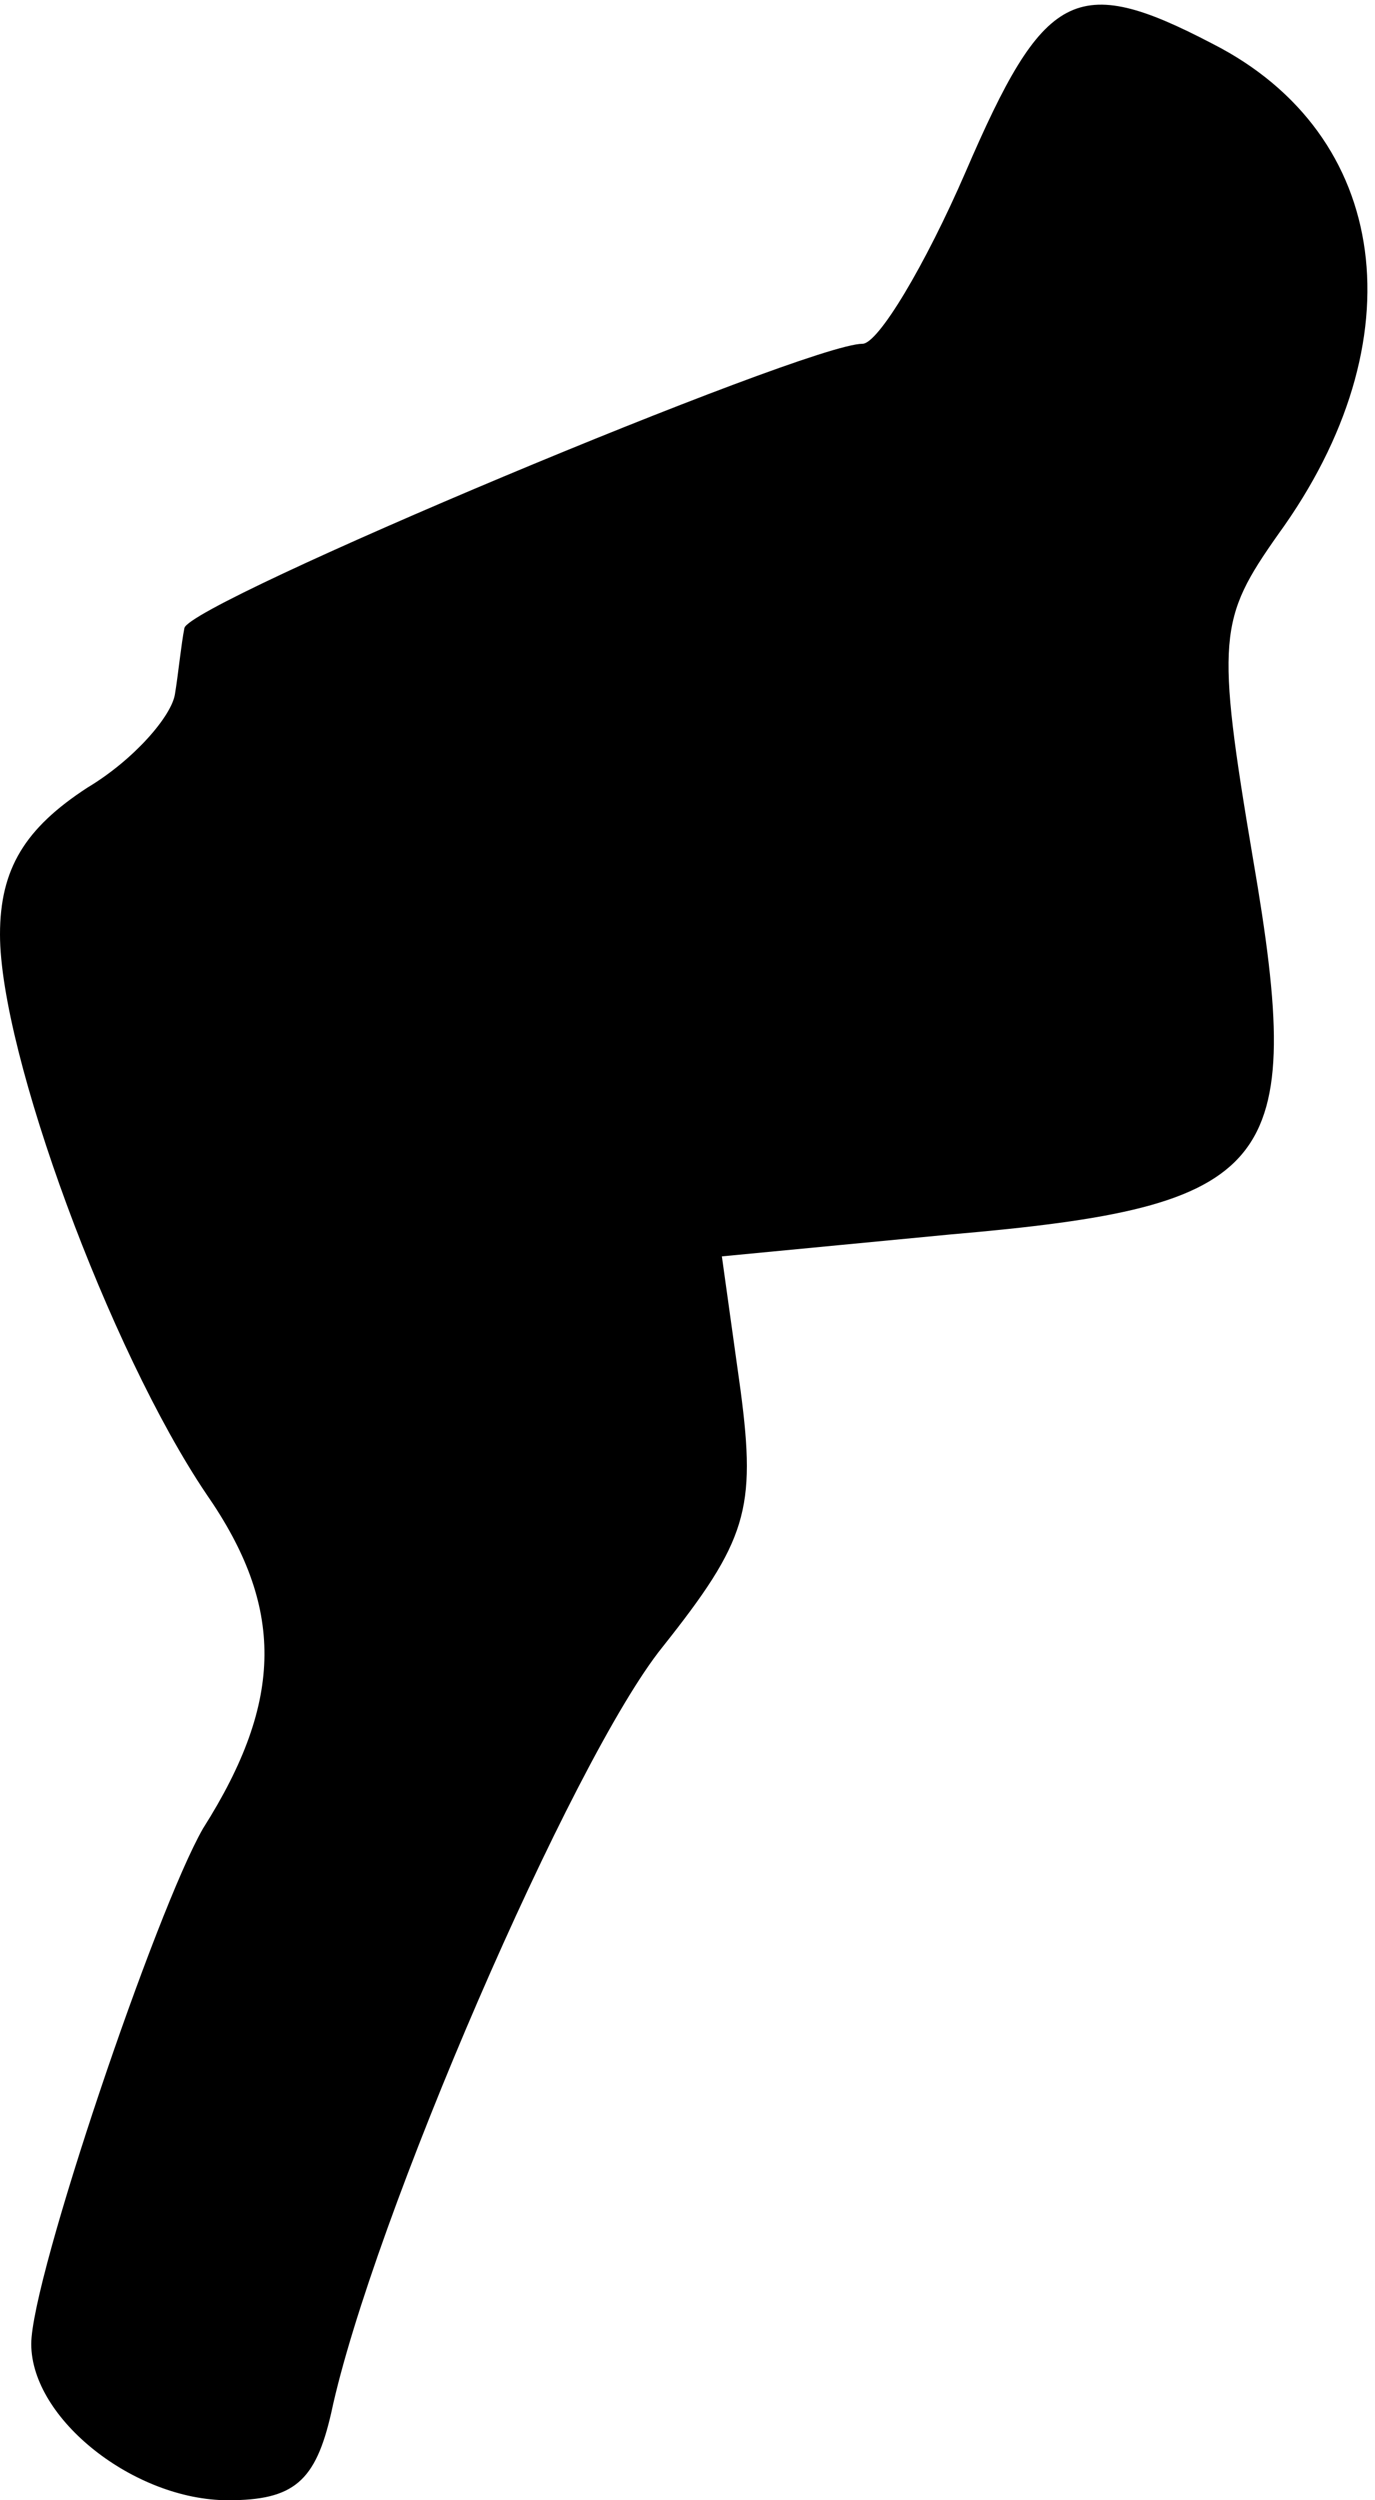<?xml version="1.0" standalone="no"?>
<!DOCTYPE svg PUBLIC "-//W3C//DTD SVG 20010904//EN"
 "http://www.w3.org/TR/2001/REC-SVG-20010904/DTD/svg10.dtd">
<svg version="1.0" xmlns="http://www.w3.org/2000/svg"
 width="44pt" height="80pt" viewBox="0 0 44 80"
 preserveAspectRatio="xMidYMid meet">
<g transform="translate(0,80) scale(0.1,-0.1)"
fill="#000000" stroke="none">
<path fill="#000000" stroke="none" d="M309 745 c-13 -30 -28 -55 -33 -55 -18
0 -216 -83 -217 -91 -1 -5 -2 -15 -3 -21 -1 -7 -13 -21 -28 -30 -20 -13 -28
-26 -28 -47 0 -38 35 -133 66 -179 25 -36 25 -66 -1 -107 -15 -26 -55 -144
-55 -165 0 -24 33 -50 63 -50 21 0 28 6 33 28 13 61 77 209 106 245 27 34 30
44 25 82 l-6 43 73 7 c104 9 114 21 97 120 -12 71 -11 77 8 104 45 62 36 128
-21 157 -44 23 -54 17 -79 -41z"/>
</g>
</svg>
